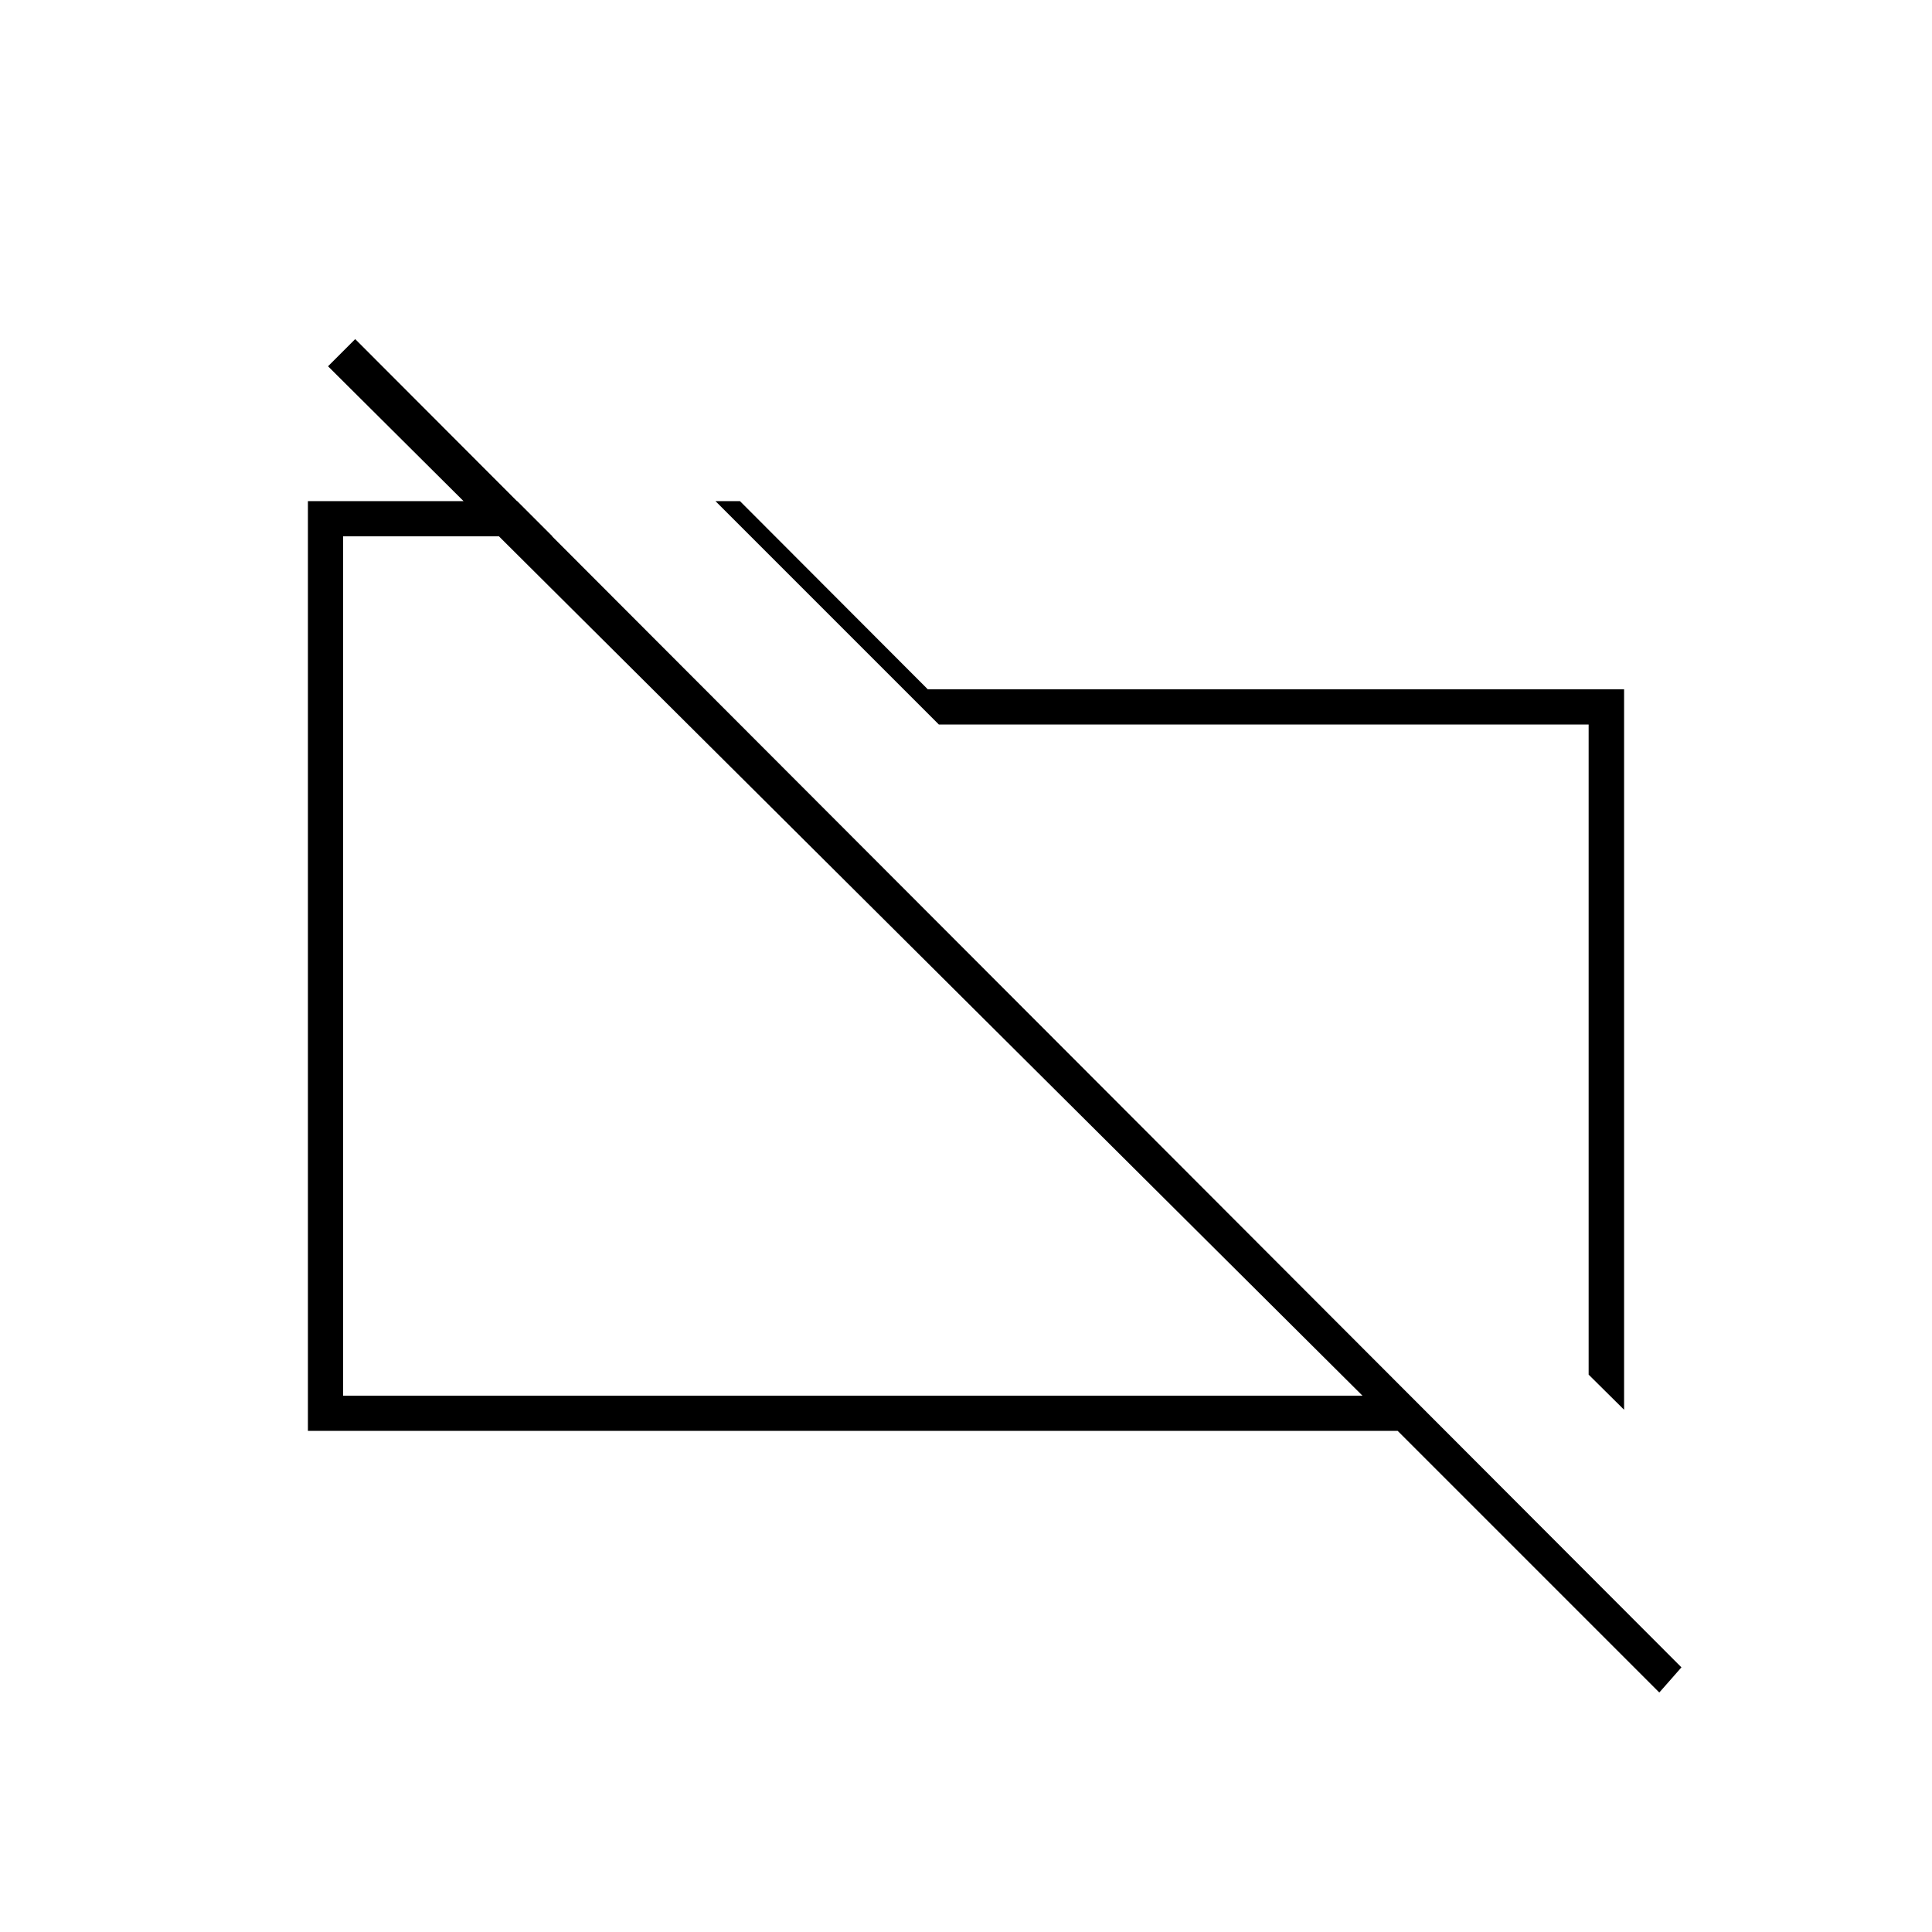 <svg xmlns="http://www.w3.org/2000/svg" height="20" viewBox="0 -960 960 960" width="20"><path d="m807-259.5-17.61-17.45V-600H466.5L373-693.5 355.5-711h12.18L461-617.5h346v358ZM824.5-119l-130-130H153v-462h104l17.5 17.5h-104v427H677L163-778l13.5-13.5 659 660-11 12.5ZM461-480Zm120.5-5.5Z"/></svg>